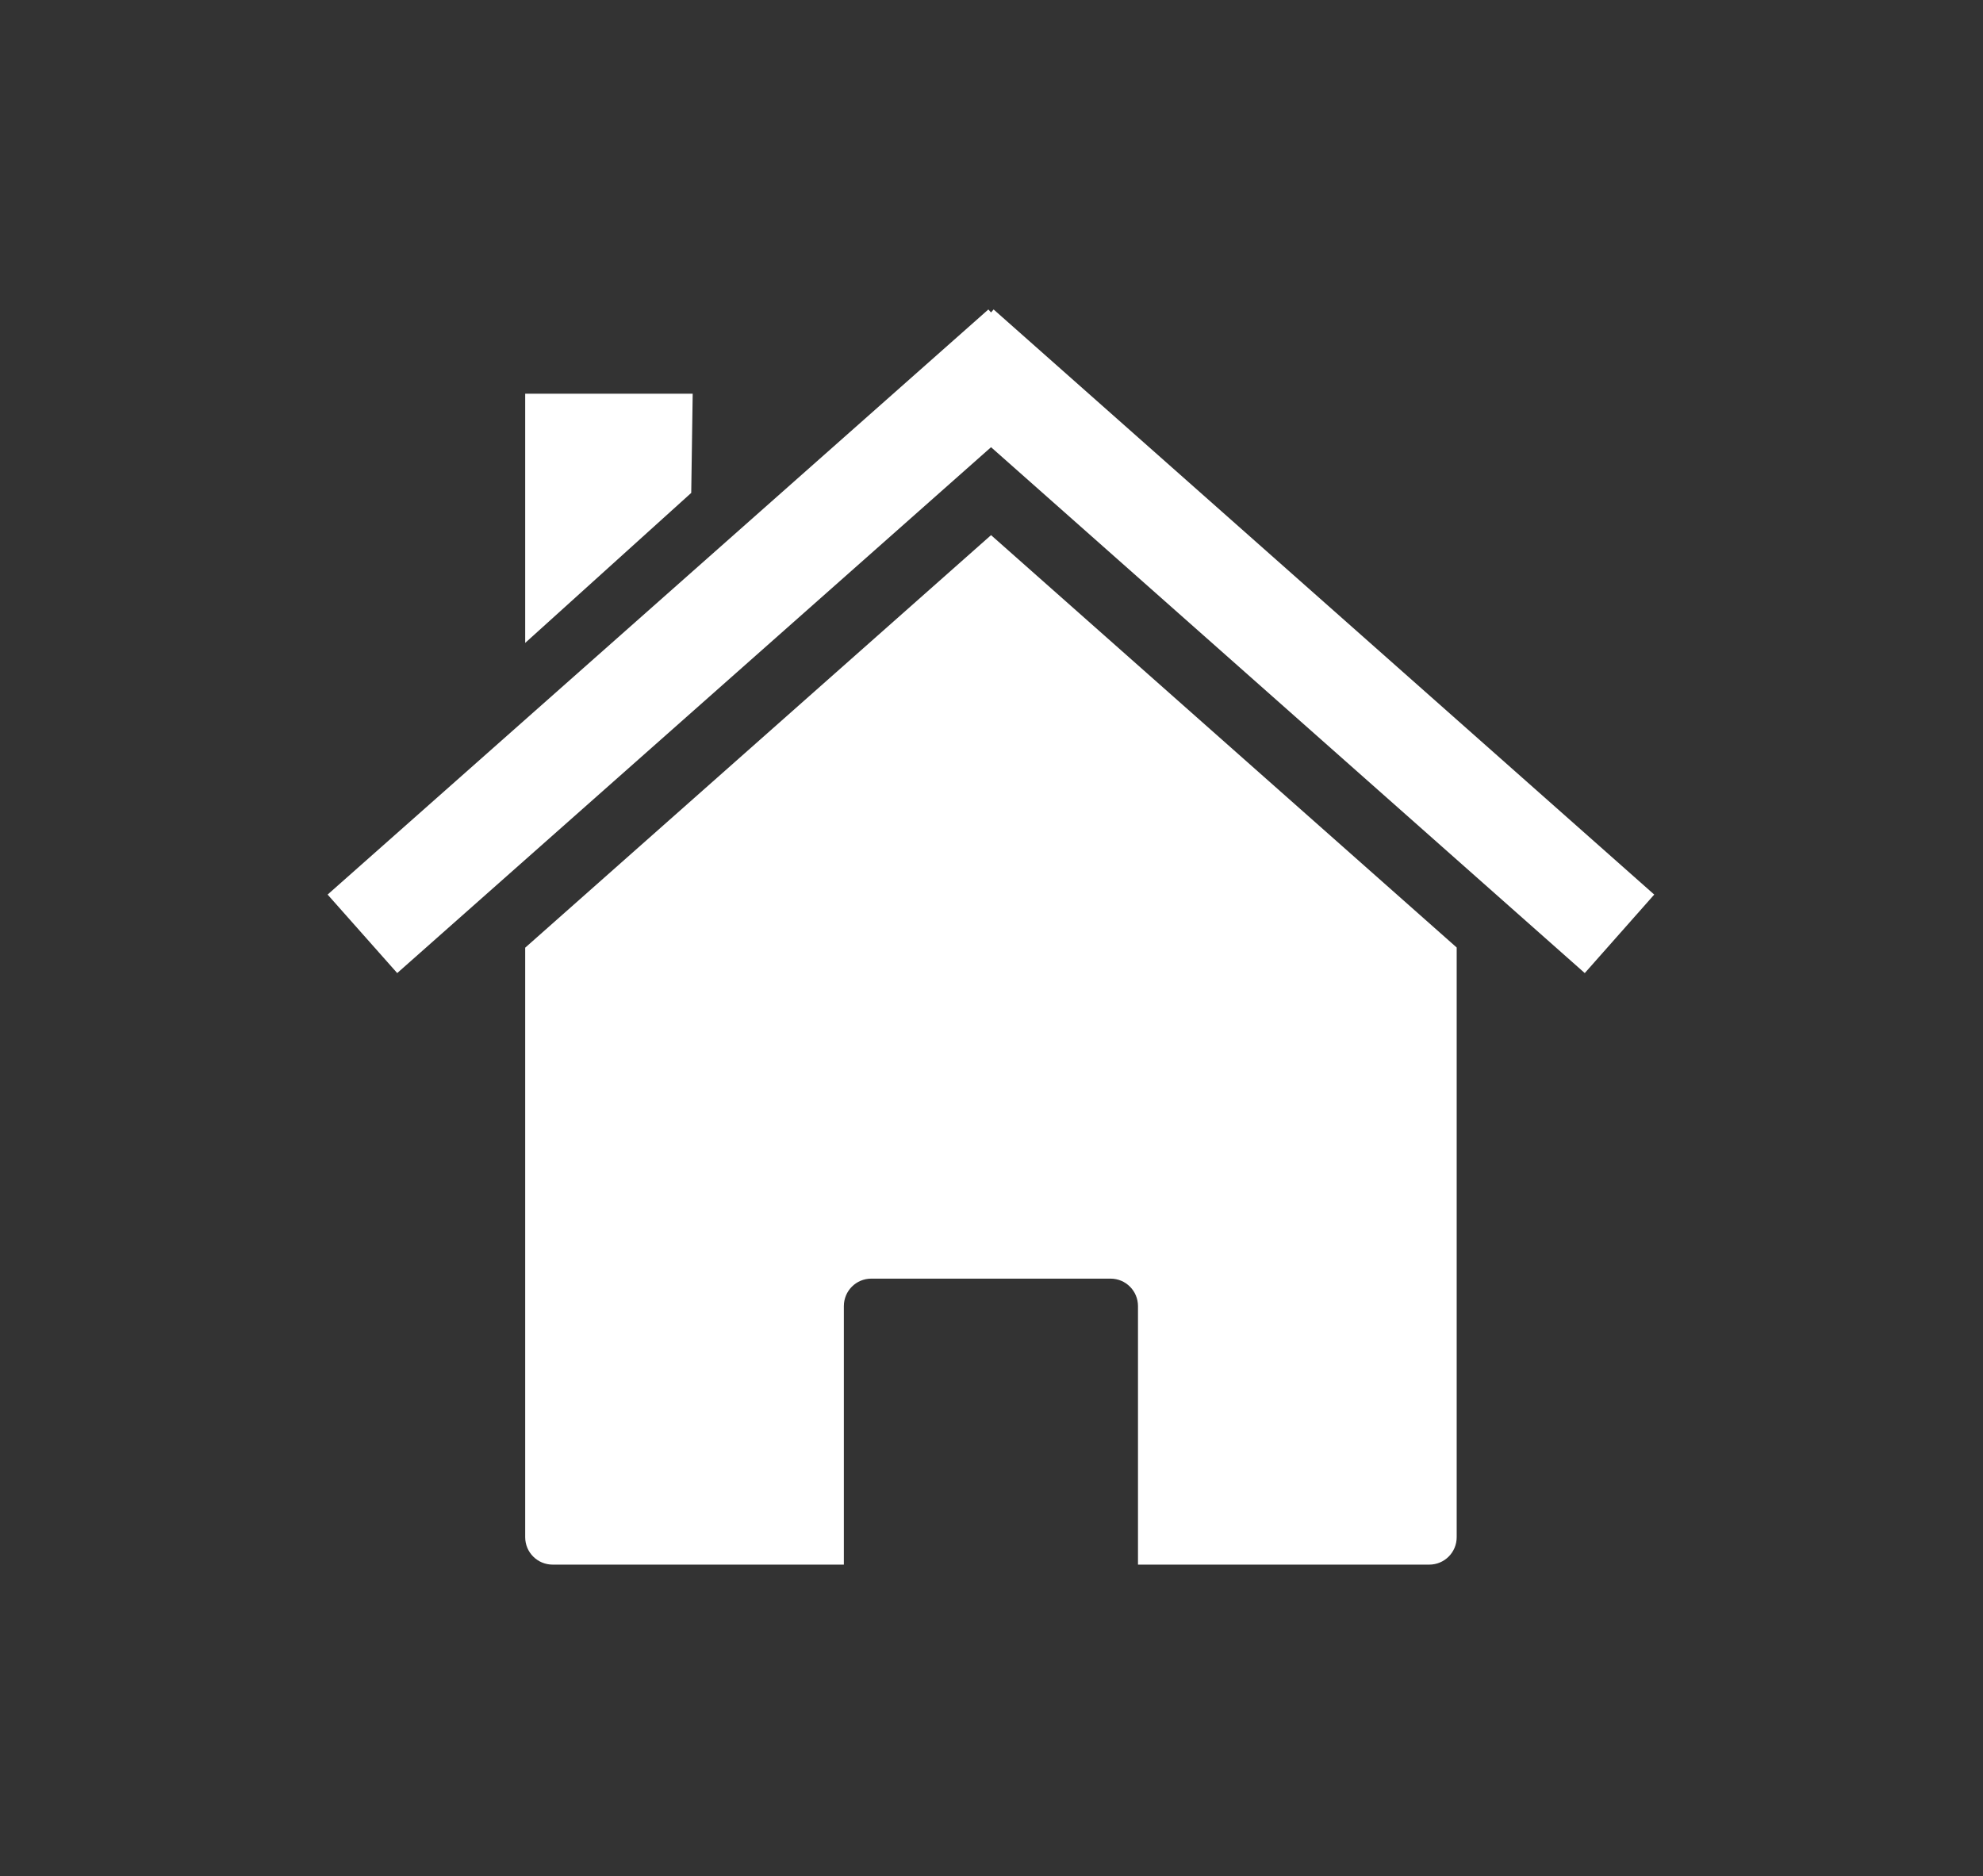 <?xml version="1.0" encoding="UTF-8" standalone="no"?>
<svg
   xmlns:dc="http://purl.org/dc/elements/1.1/"
   xmlns:cc="http://creativecommons.org/ns#"
   xmlns:rdf="http://www.w3.org/1999/02/22-rdf-syntax-ns#"
   xmlns:svg="http://www.w3.org/2000/svg"
   xmlns="http://www.w3.org/2000/svg"
   xmlns:sodipodi="http://sodipodi.sourceforge.net/DTD/sodipodi-0.dtd"
   xmlns:inkscape="http://www.inkscape.org/namespaces/inkscape"
   id="svg2"
   viewBox="0 0 463.89 438.88"
   version="1.0"
   sodipodi:docname="home_white.svg"
   inkscape:version="0.92.3 (2405546, 2018-03-11)">
  <rect x="0" y="0" width="463.89" height="438.88" fill="#333333" stroke="none"/>
  <defs
     id="defs11" />
  <sodipodi:namedview
     pagecolor="#ffffff"
     bordercolor="#666666"
     borderopacity="1"
     objecttolerance="10"
     gridtolerance="10"
     guidetolerance="10"
     inkscape:pageopacity="0"
     inkscape:pageshadow="2"
     inkscape:window-width="1920"
     inkscape:window-height="1012"
     id="namedview9"
     showgrid="false"
     inkscape:zoom="0.76046846"
     inkscape:cx="-50.738362"
     inkscape:cy="194.80654"
     inkscape:window-x="0"
     inkscape:window-y="0"
     inkscape:window-maximized="1"
     inkscape:current-layer="svg2" />
  <g
     id="layer1"
     transform="matrix(0.669,0,0,0.669,48.314,-112.481)"
     style="fill:#ffffff;fill-opacity:1">
    <path
       id="rect2391"
       d="m 437.15,499.44 z m 0,0 L 274.33,355.25 111.43,499.5 v 206.12 c 0,5.33 4.3,9.6 9.62,9.6 h 101.81 v -90.38 c 0,-5.32 4.27,-9.62 9.6,-9.62 h 83.65 c 5.33,0 9.6,4.3 9.6,9.62 v 90.38 h 101.84 c 5.32,0 9.6,-4.27 9.6,-9.6 z m -325.72,0.06 z"
       inkscape:connector-curvature="0"
       style="fill:#ffffff;fill-opacity:1" />
    <path
       id="path2399"
       d="m 273.39,276.34 -231.05,204.59 24.338,27.45 207.65,-183.88 207.61,183.88 24.29,-27.45 -231,-204.59 -0.9,1.04 -0.94,-1.04 z"
       inkscape:connector-curvature="0"
       style="fill:#ffffff;fill-opacity:1" />
    <path
       id="rect2404"
       d="M 111.43,305.79 H 170 l -0.51,34.69 -58.06,52.45 z"
       inkscape:connector-curvature="0"
       style="fill:#ffffff;fill-opacity:1" />
  </g>
</svg>
